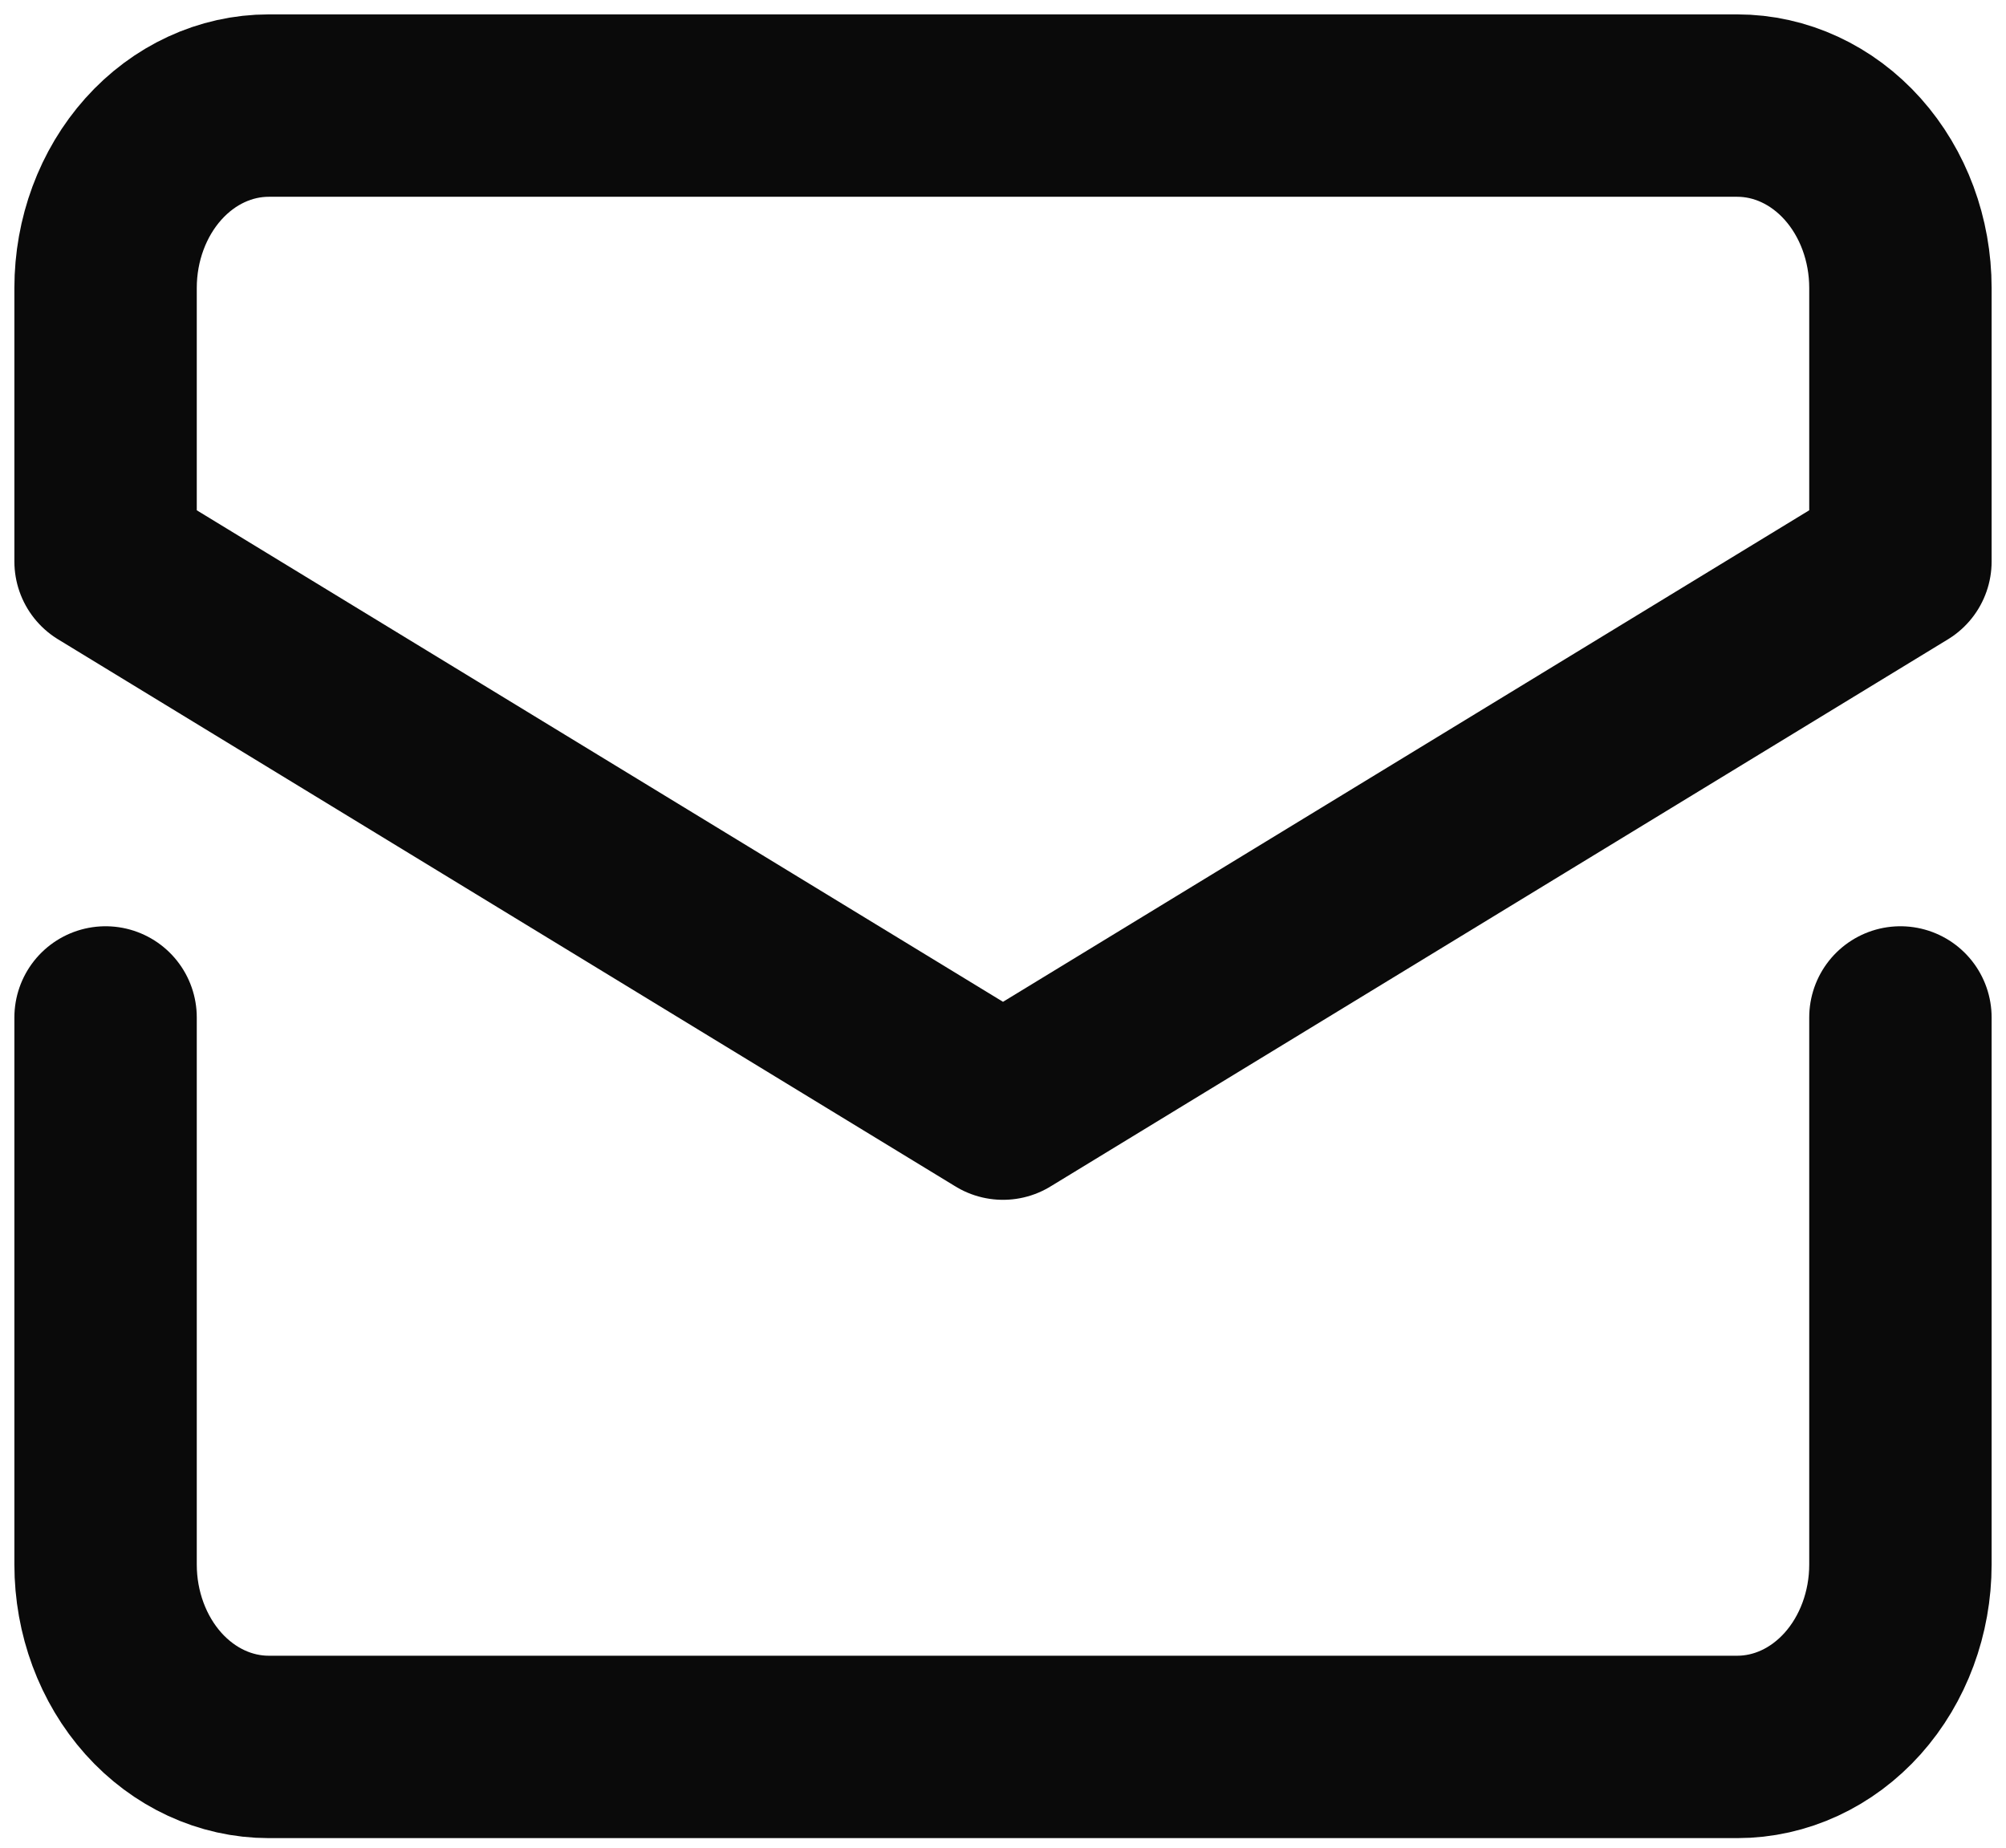 <svg width="38" height="35" viewBox="0 0 38 35" fill="none" xmlns="http://www.w3.org/2000/svg">
<path d="M2 19.273V29.636C2 30.552 2.326 31.431 2.905 32.079C3.485 32.727 4.271 33.091 5.091 33.091H32.909C33.729 33.091 34.515 32.727 35.095 32.079C35.674 31.431 36 30.552 36 29.636V19.273" stroke="#0A0A0A" stroke-width="3.455" stroke-linecap="round" stroke-linejoin="round"/>
<path d="M36 10.636V5.455C36 4.538 35.674 3.66 35.095 3.012C34.515 2.364 33.729 2 32.909 2H5.091C4.271 2 3.485 2.364 2.905 3.012C2.326 3.66 2 4.538 2 5.455V10.636L19 21L36 10.636Z" stroke="#0A0A0A" stroke-width="3.455" stroke-linecap="round" stroke-linejoin="round"/>
</svg>
